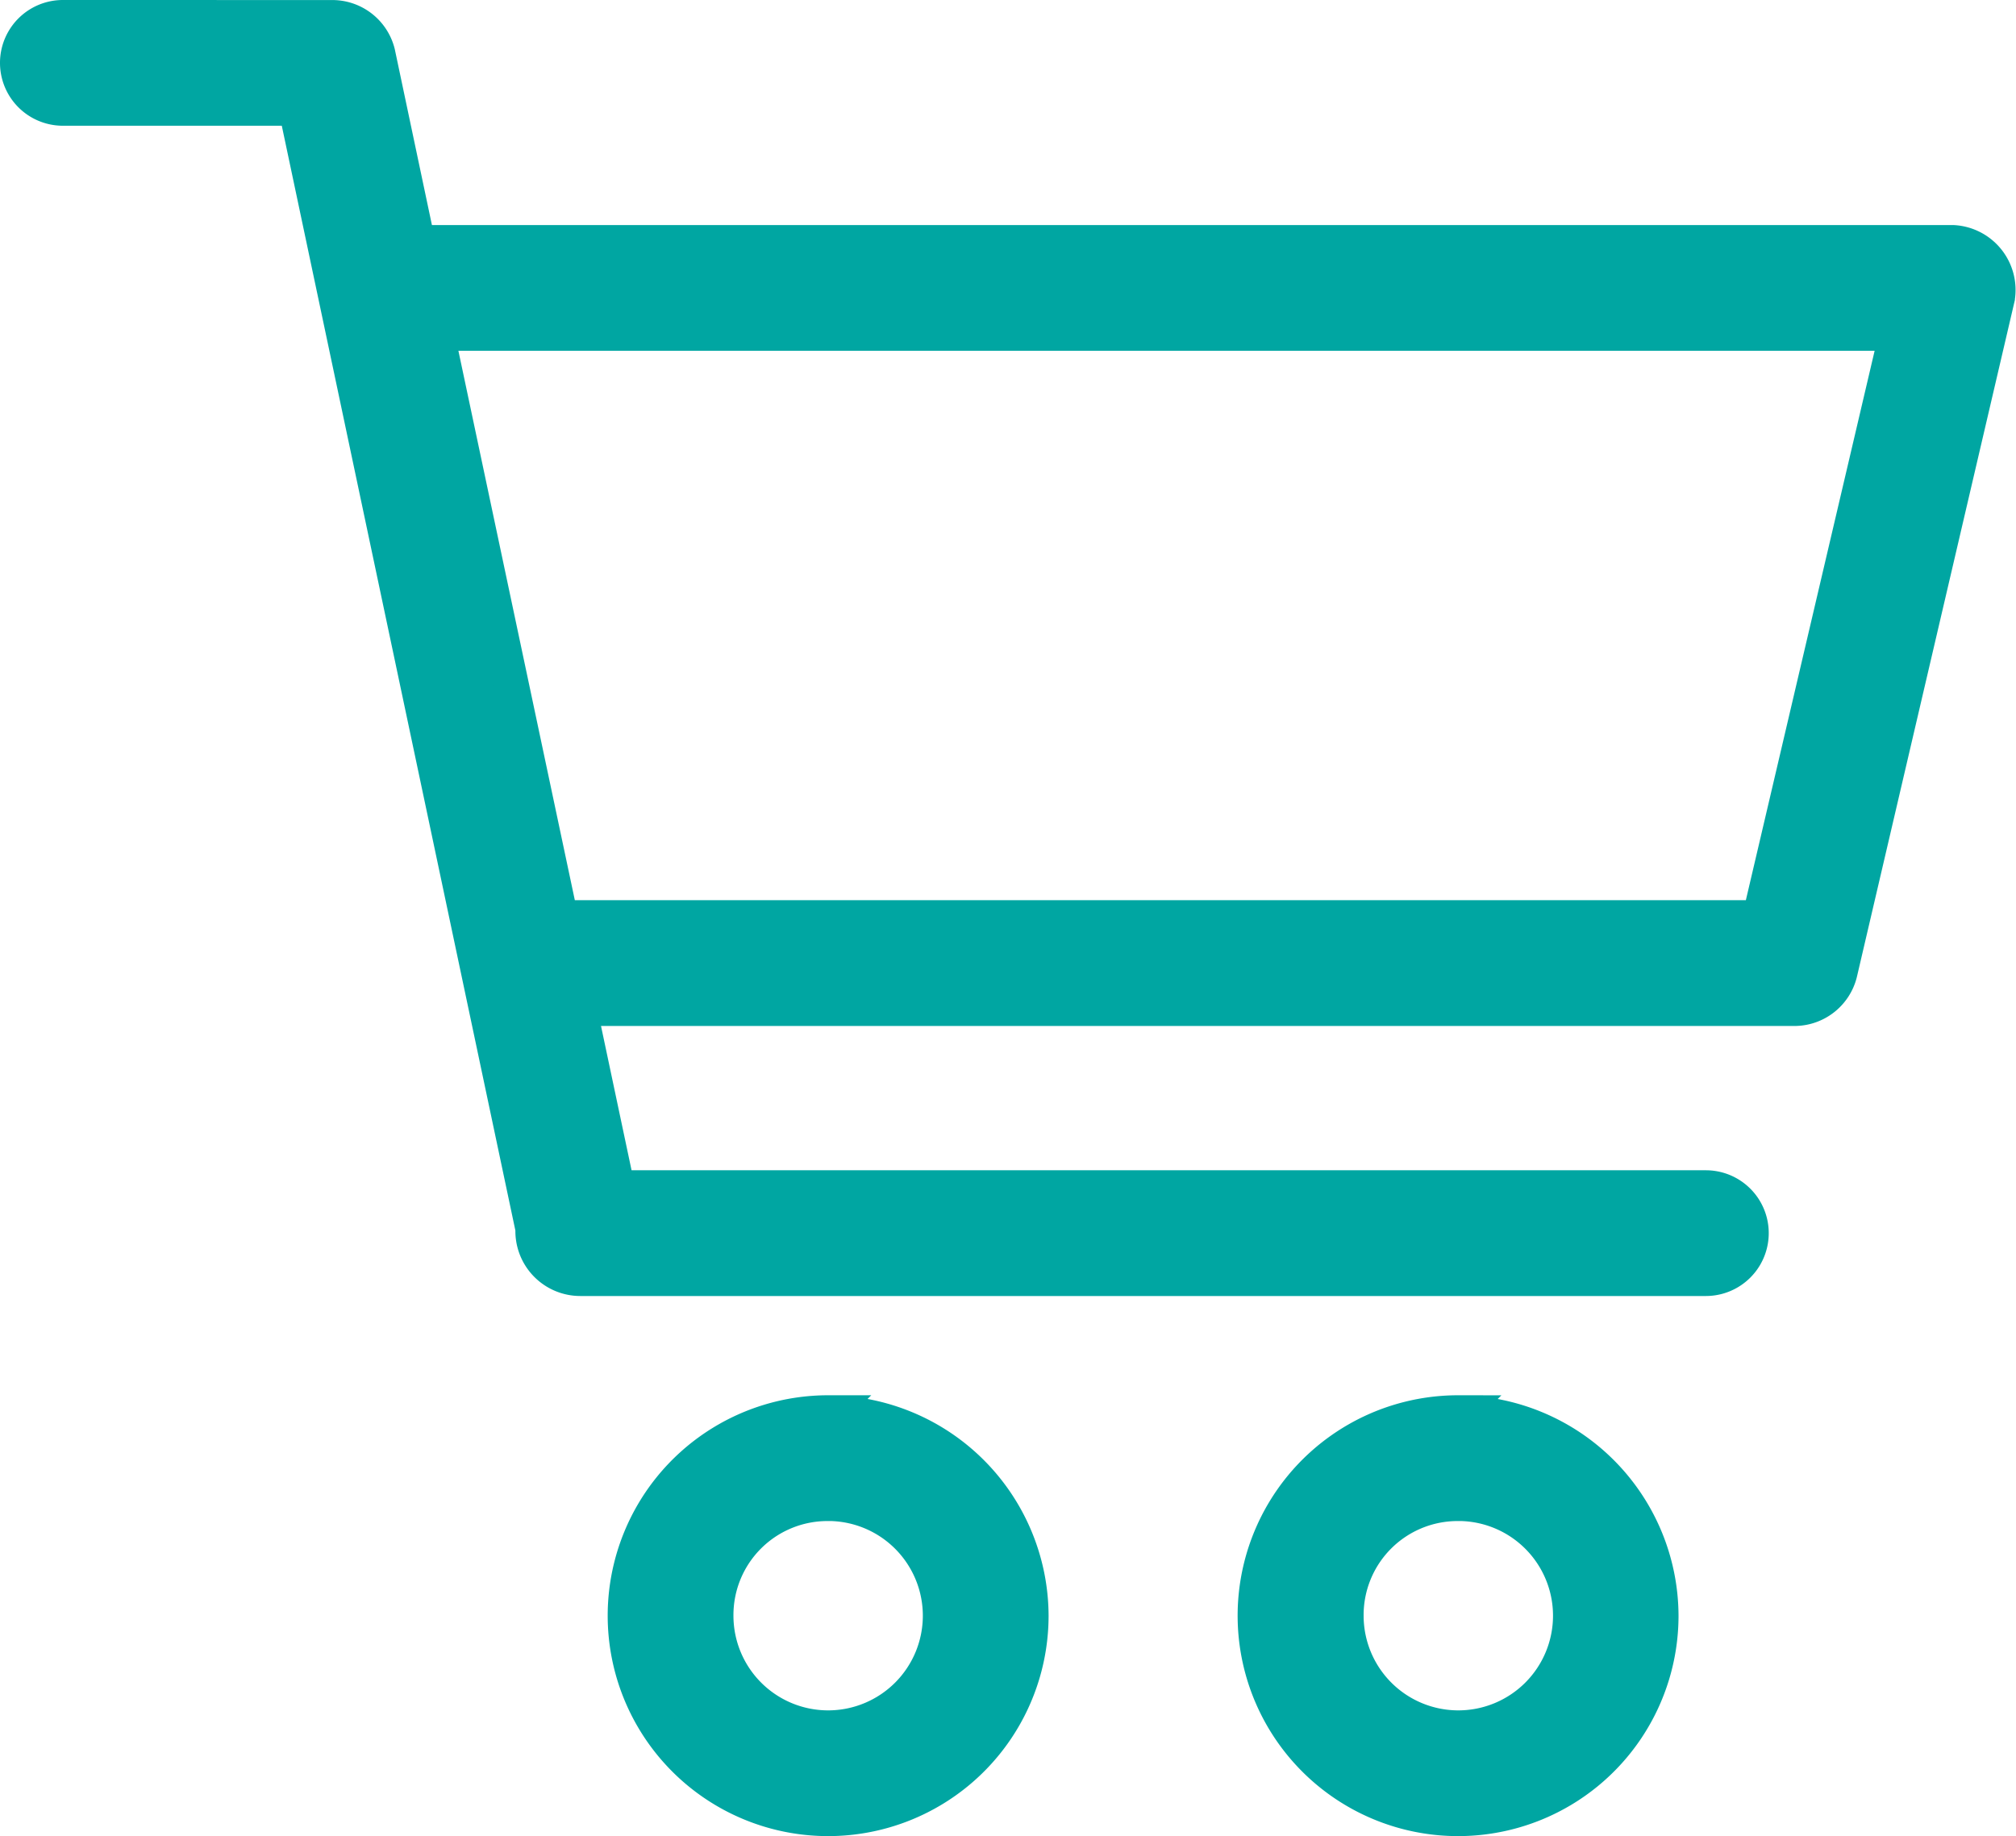 <svg xmlns="http://www.w3.org/2000/svg" width="42.324" height="38.551" viewBox="0 0 42.324 38.551">
  <path id="Cart_icon" data-name="Cart icon" d="M6.956,962.362a.945.945,0,1,0,0,1.89h4.9l4.976,23.537a.988.988,0,0,0,.989,1.034H41.449a.945.945,0,1,0,0-1.89H18.591l-.8-3.78H43.339a.976.976,0,0,0,.915-.738l3.308-14.175a.989.989,0,0,0-.915-1.152H14.4l-.842-3.987a.975.975,0,0,0-.93-.738Zm7.841,6.615H45.465l-2.879,12.285H17.4Zm8.225,22.68a4.253,4.253,0,1,0,4.253,4.252A4.267,4.267,0,0,0,23.021,991.658Zm13.23,0A4.253,4.253,0,1,0,40.5,995.91,4.267,4.267,0,0,0,36.251,991.658Zm-13.23,1.89a2.363,2.363,0,1,1-2.363,2.363A2.348,2.348,0,0,1,23.021,993.548Zm13.23,0a2.363,2.363,0,1,1-2.363,2.363A2.348,2.348,0,0,1,36.251,993.548Z" transform="translate(-5.636 -961.987)" fill="#00a6a2" stroke="#00a6a2" stroke-width="0.75"/>
</svg>
